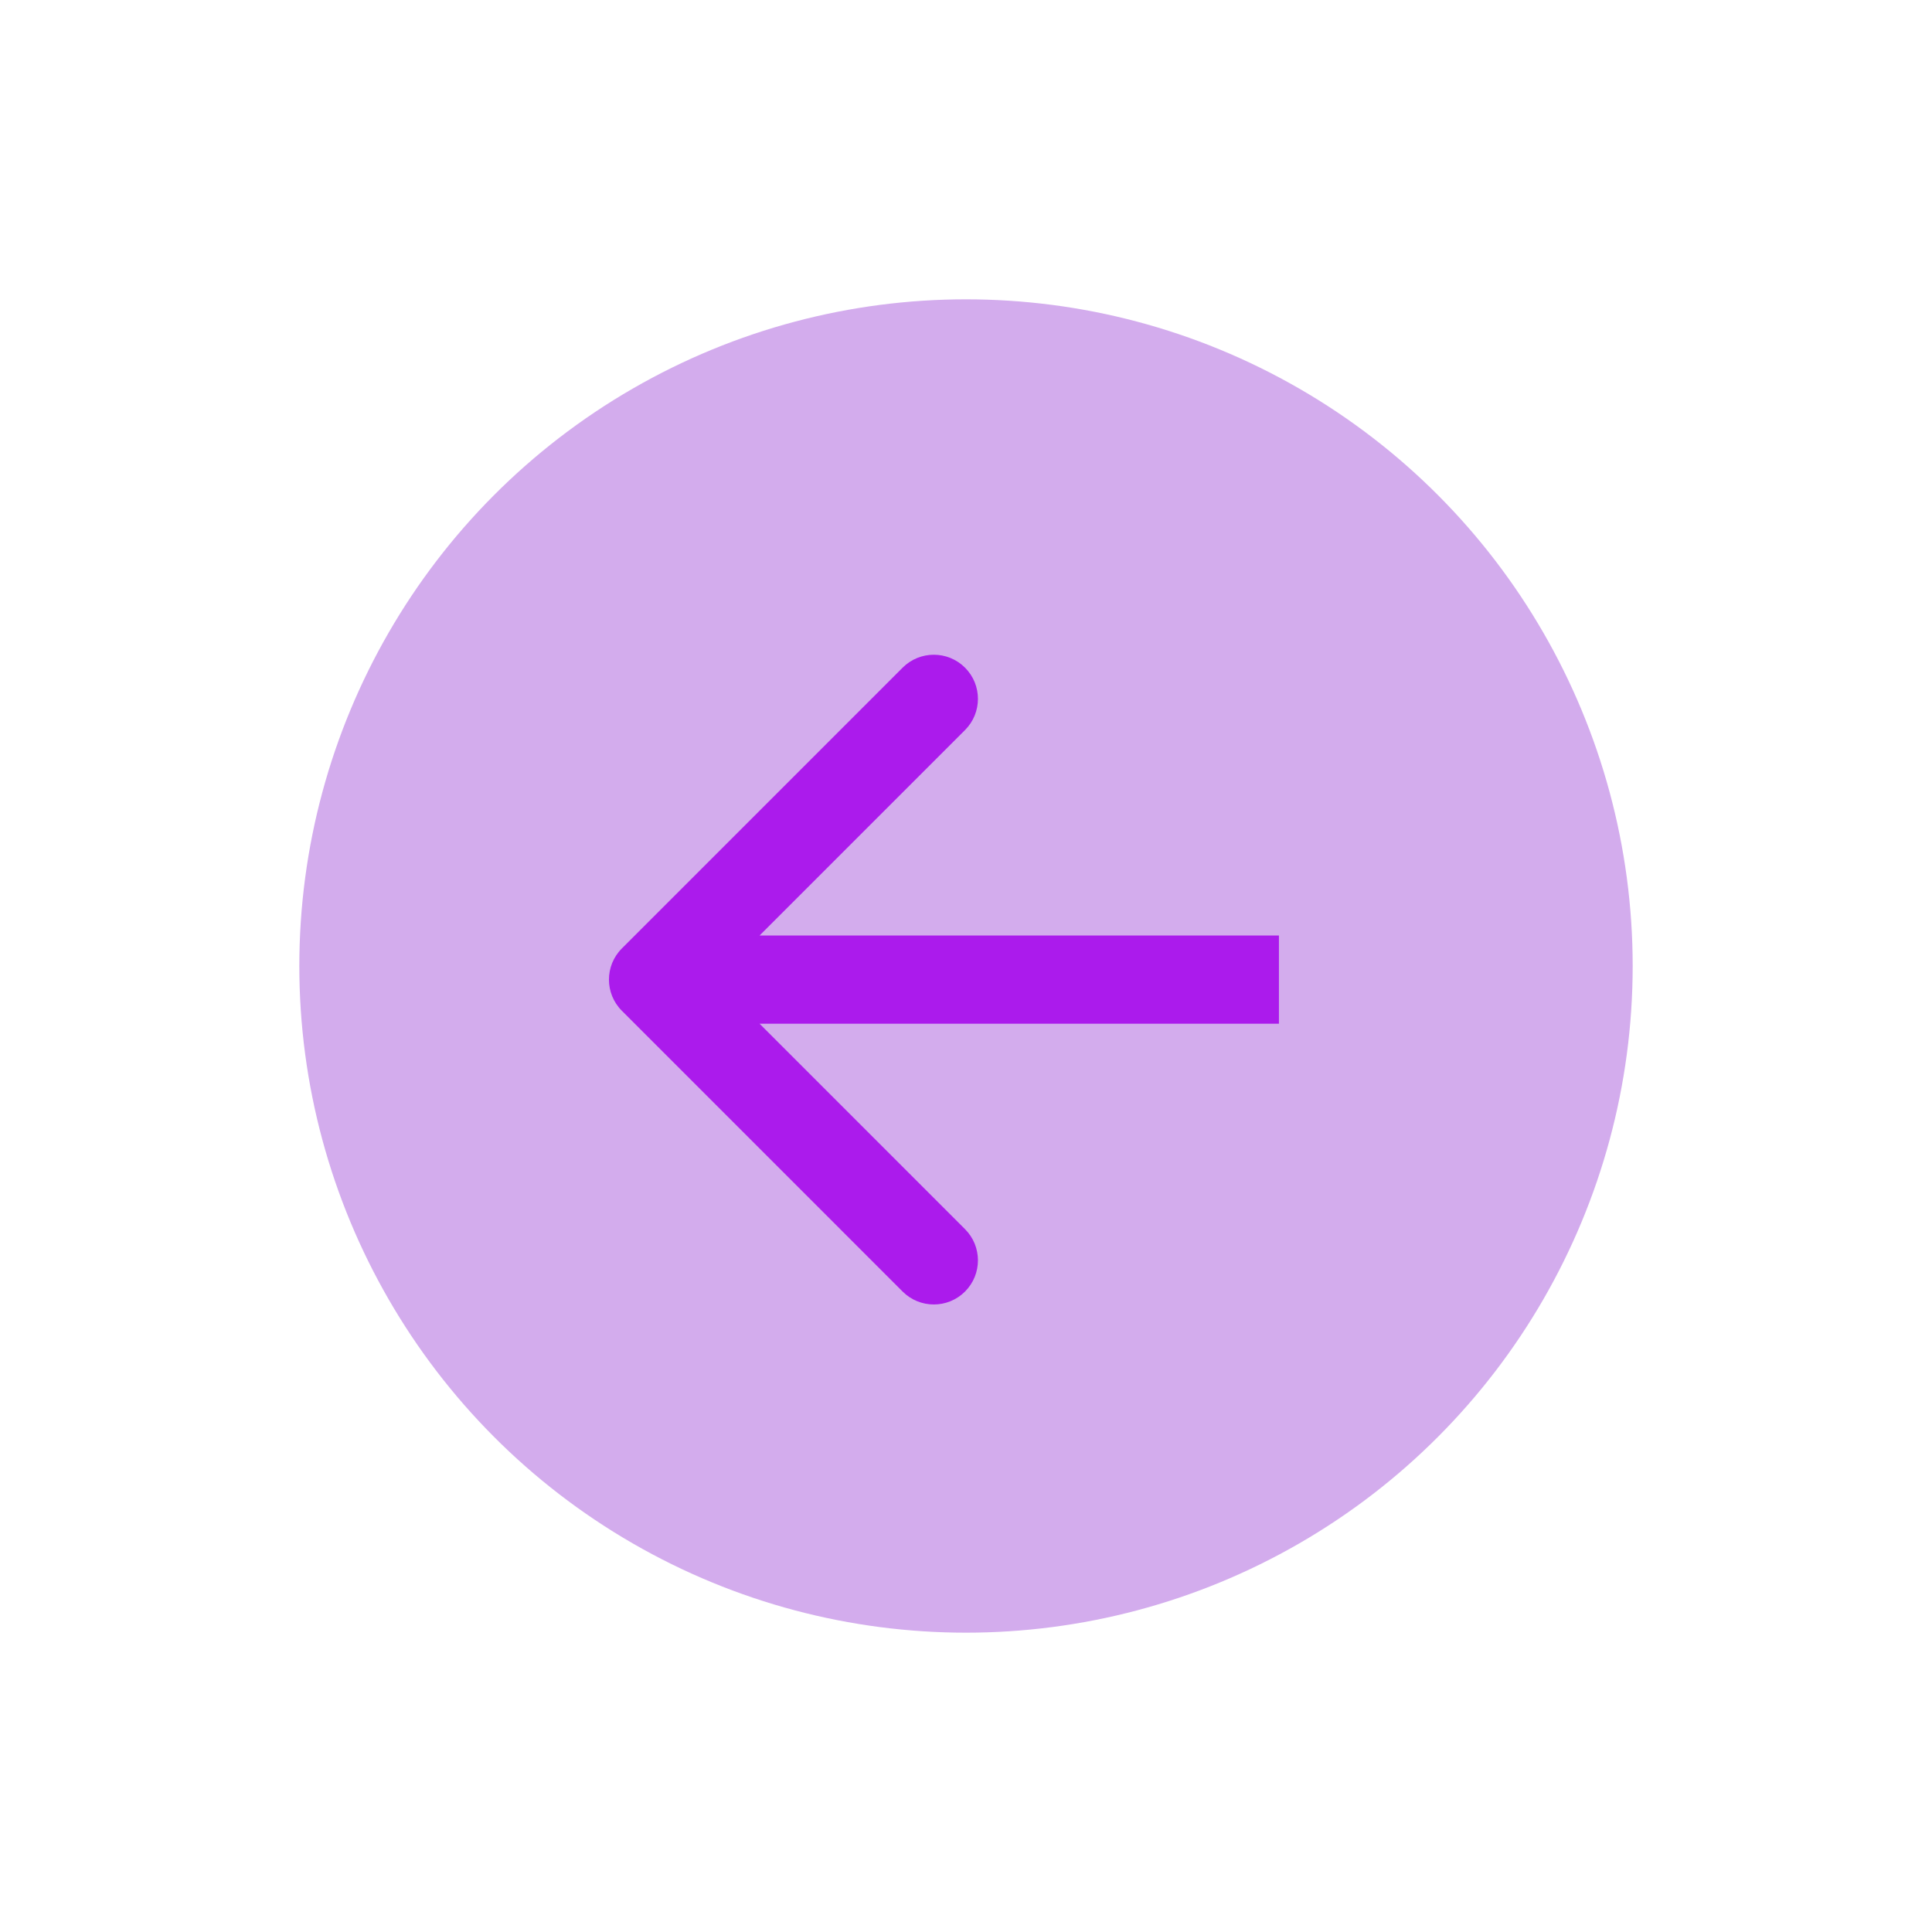 <svg width="71" height="71" viewBox="0 0 71 71" fill="none" xmlns="http://www.w3.org/2000/svg">
<circle cx="35.5" cy="35.5" r="24.5" fill="#D3ACED"/>
<path d="M22.854 37.146C22.22 36.513 22.22 35.487 22.854 34.854L33.171 24.536C33.804 23.903 34.831 23.903 35.464 24.536C36.097 25.169 36.097 26.195 35.464 26.829L26.293 36L35.464 45.171C36.097 45.804 36.097 46.831 35.464 47.464C34.831 48.097 33.804 48.097 33.171 47.464L22.854 37.146ZM47 37.621H24V34.379H47V37.621Z" fill="#AB1BEC"/>
</svg>
